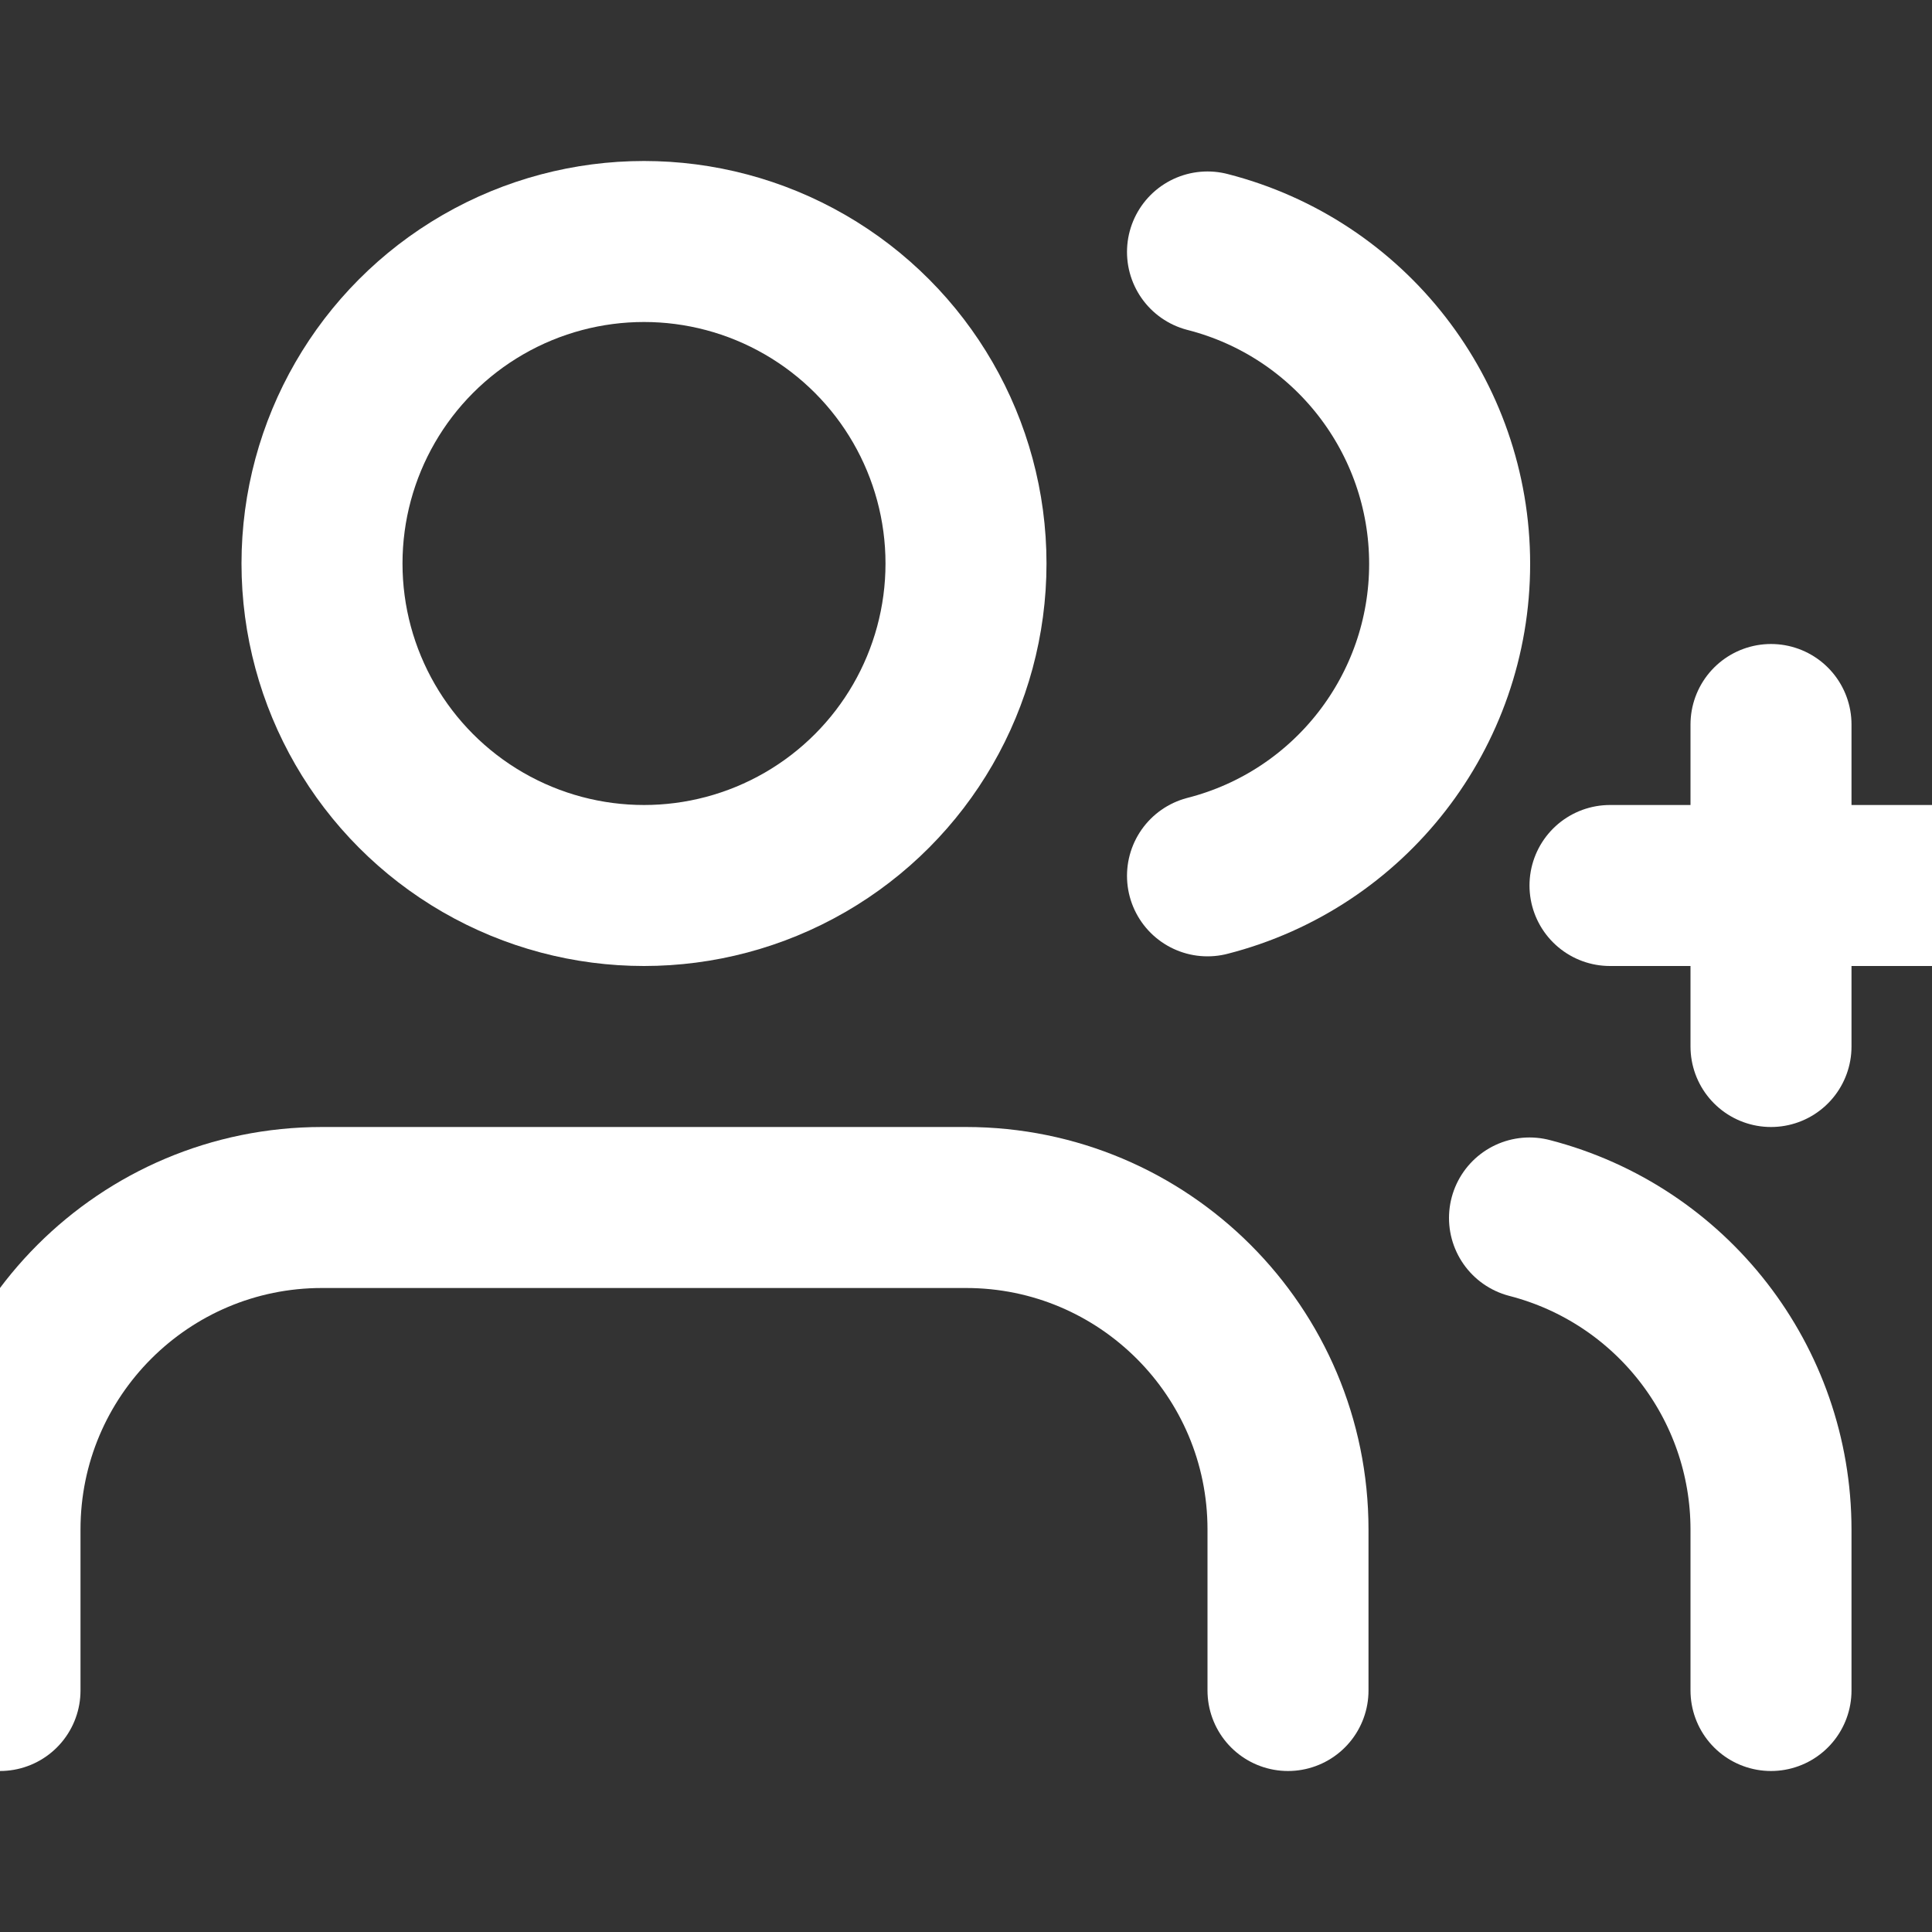 <?xml version="1.0" encoding="UTF-8"?>
<svg width="24px" height="24px" viewBox="0 0 24 24" version="1.1" xmlns="http://www.w3.org/2000/svg" xmlns:xlink="http://www.w3.org/1999/xlink">
    <rect x="0" y="0" width="24" height="24" fill="#333333" stroke="none"/>
    <!-- Generator: Sketch 52.5 (67469) - http://www.bohemiancoding.com/sketch -->
    <title>Staff tracker/Icon/White Add group</title>
    <desc>Created with Sketch.</desc>
    <g id="Staff-tracker/Icon/White-Add-group" stroke="none" stroke-width="1" fill="none" fill-rule="evenodd" stroke-linecap="round" stroke-linejoin="round">
        <g id="users" transform="translate(0, 3)" stroke="#FFFFFF" stroke-width="2">
            <path d="M16,18 L16,16 C16,13.791 14.209,12 12,12 L4,12 C1.791,12 2.22044605e-16,13.791 0,16 L0,18" id="Shape"></path>
            <circle id="Oval" cx="8" cy="4" r="4"></circle>
            <path d="M22,18 L22,16 C21.999,14.177 20.765,12.586 19,12.13" id="Shape"></path>
            <path d="M15,0.13 C16.77,0.583 18.008,2.178 18.008,4.005 C18.008,5.832 16.77,7.427 15,7.88" id="Shape"></path>
        </g>
        <path d="M24,11 L20,11" id="Shape" stroke="#FFFFFF" stroke-width="2"></path>
        <path d="M22,9 L22,13" id="Shape" stroke="#FFFFFF" stroke-width="2"></path>
    </g>
</svg>